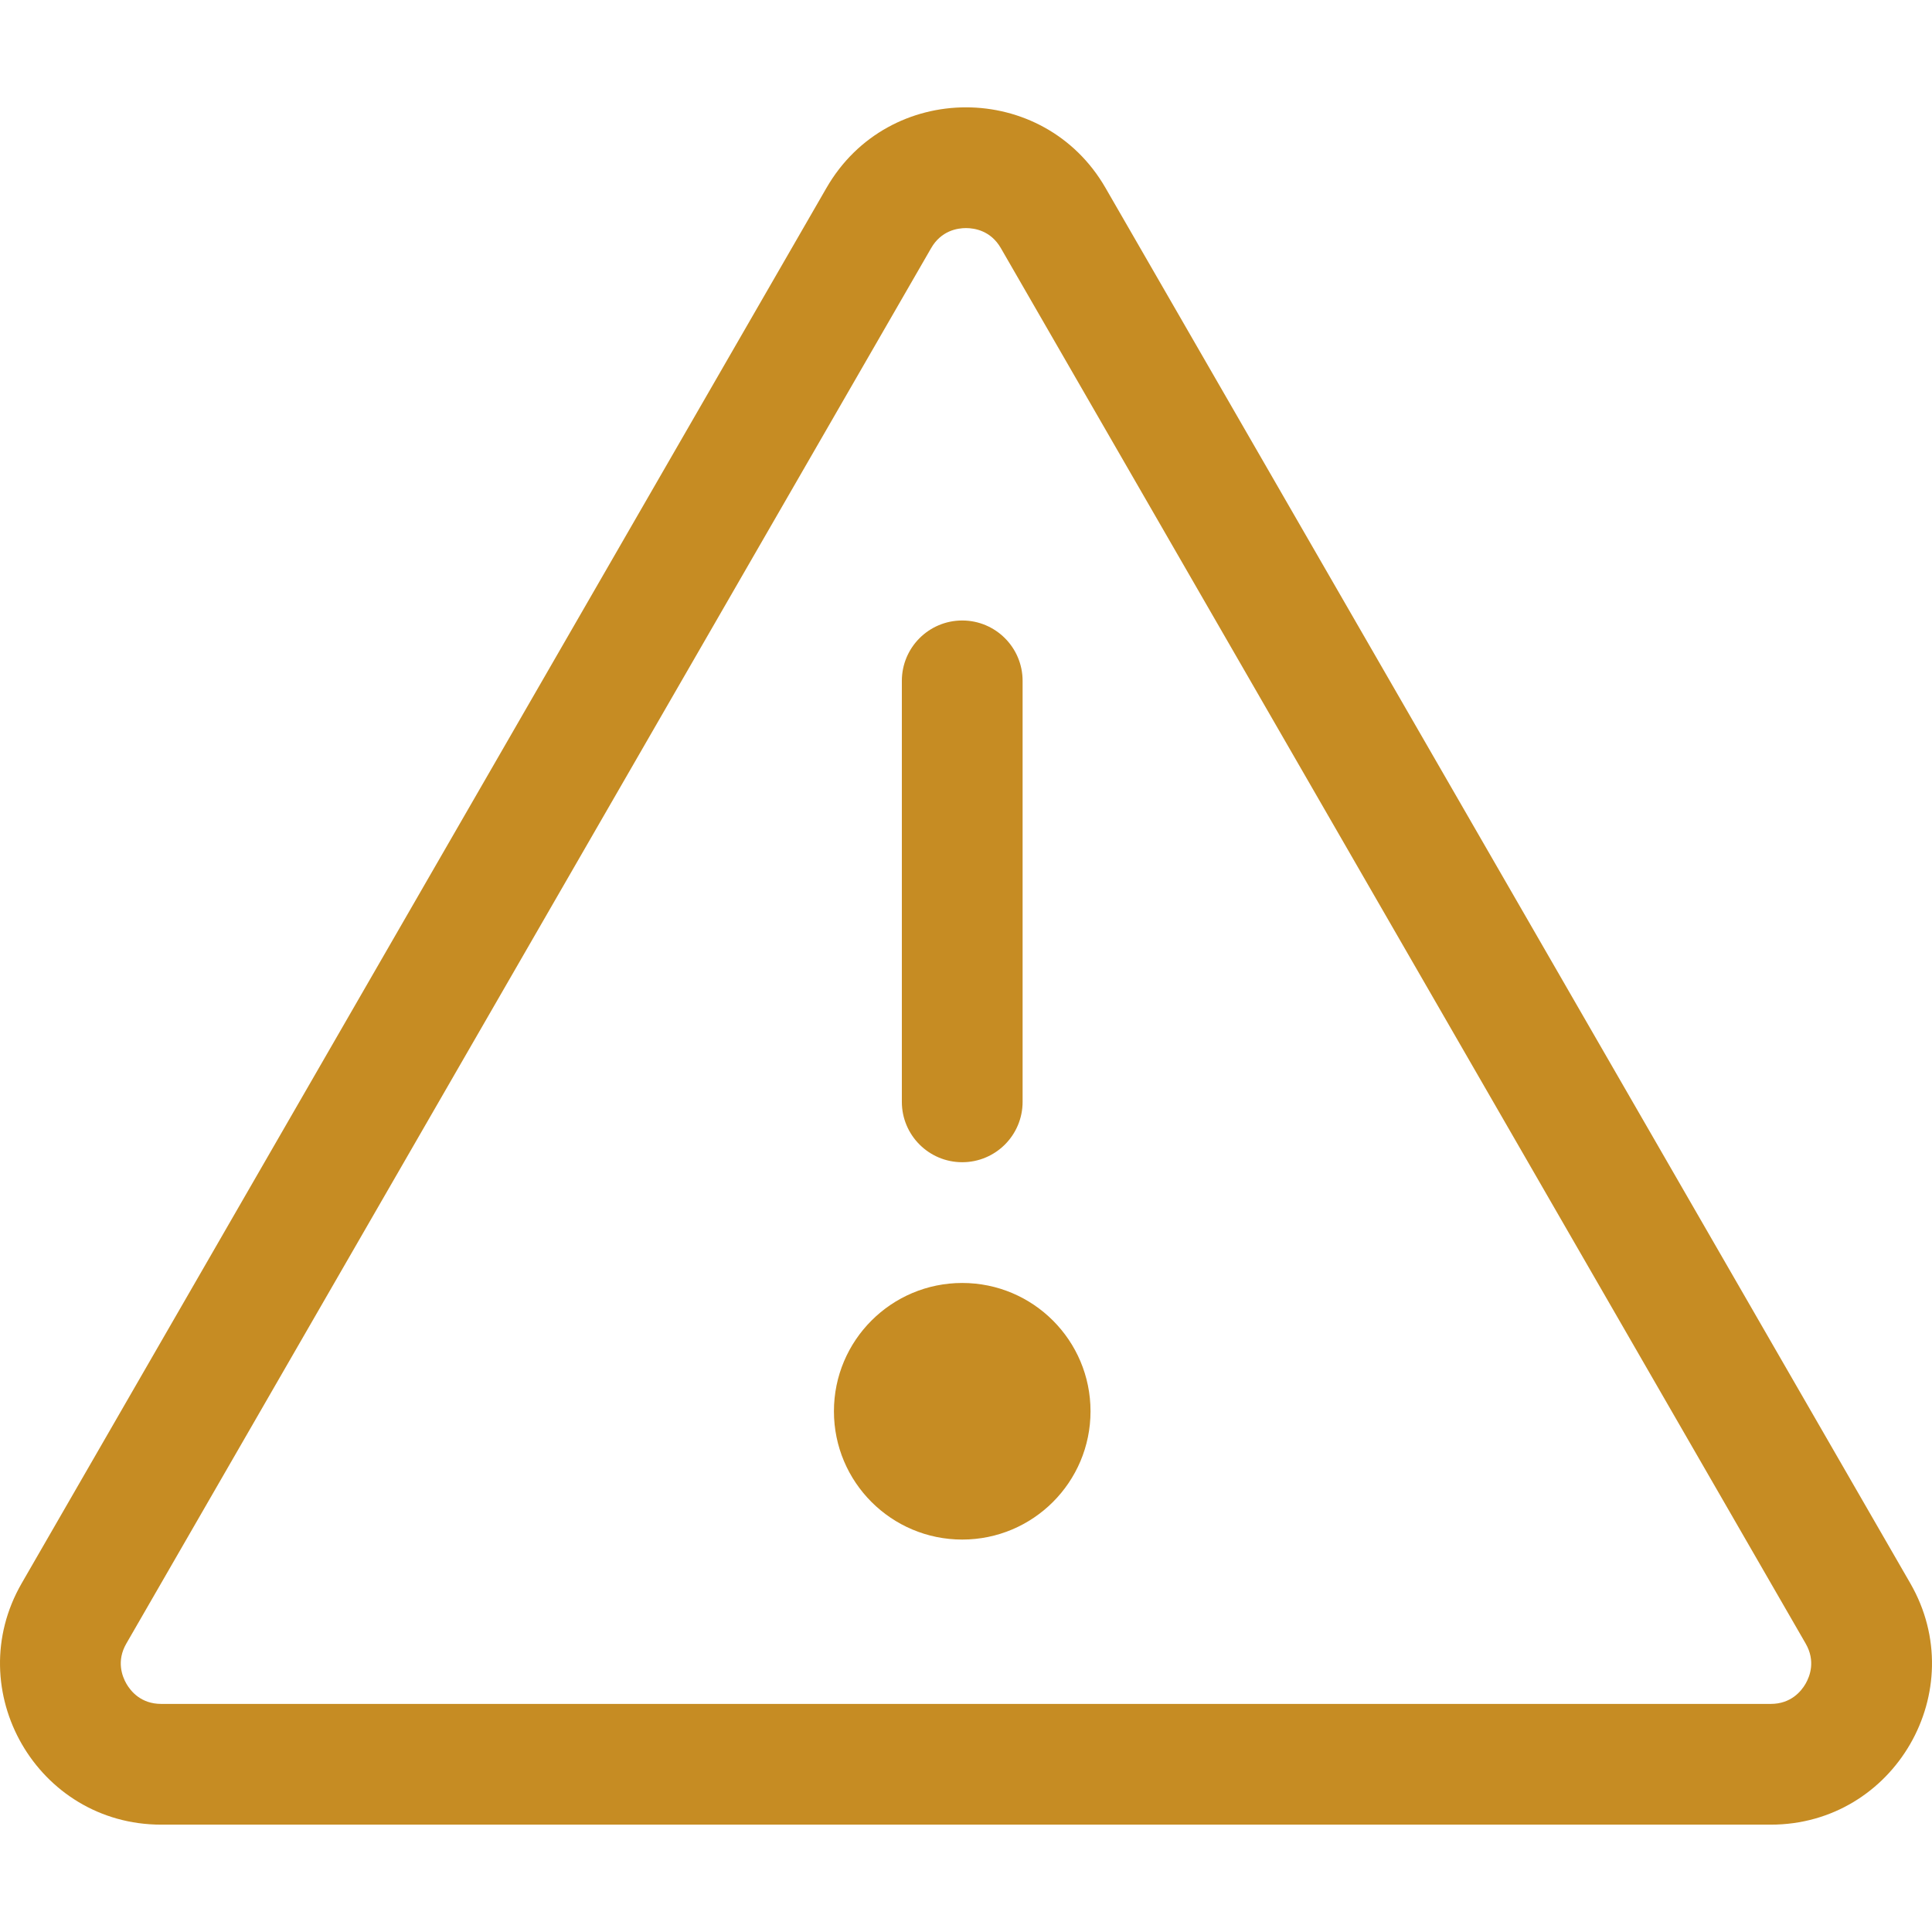<svg xmlns="http://www.w3.org/2000/svg" viewBox="0 0 512 512">
<g>
	<path fill="#C68C23" d="M255,164.437c8.836,0,16,7.163,16,16V292c0,8.836-7.164,16-16,16c-8.837,0-16-7.164-16-16V180.438
		C239,171.6,246.163,164.437,255,164.437z"/>
	<circle fill="#C68C23" cx="255" cy="374" r="34"/>
</g>
<path fill="#C68C23" d="M506.237,419.567L292.957,49.766c-16.385-28.4-57.499-28.452-73.915,0L5.758,419.567
	c-16.375,28.383,4.125,63.984,36.958,63.984H469.28C502.052,483.554,522.643,448.005,506.237,419.567z M478.5,446.202
	c-1.152,1.999-3.888,5.352-9.22,5.352H42.716c-5.333,0-8.061-3.344-9.212-5.337c-1.152-1.998-2.69-6.04-0.026-10.658L246.762,65.753
	c2.662-4.617,6.926-5.307,9.229-5.307c2.309,0,6.582,0.69,9.248,5.311l213.278,369.798C481.183,440.177,479.65,444.21,478.5,446.202
	z"/>
</svg>
